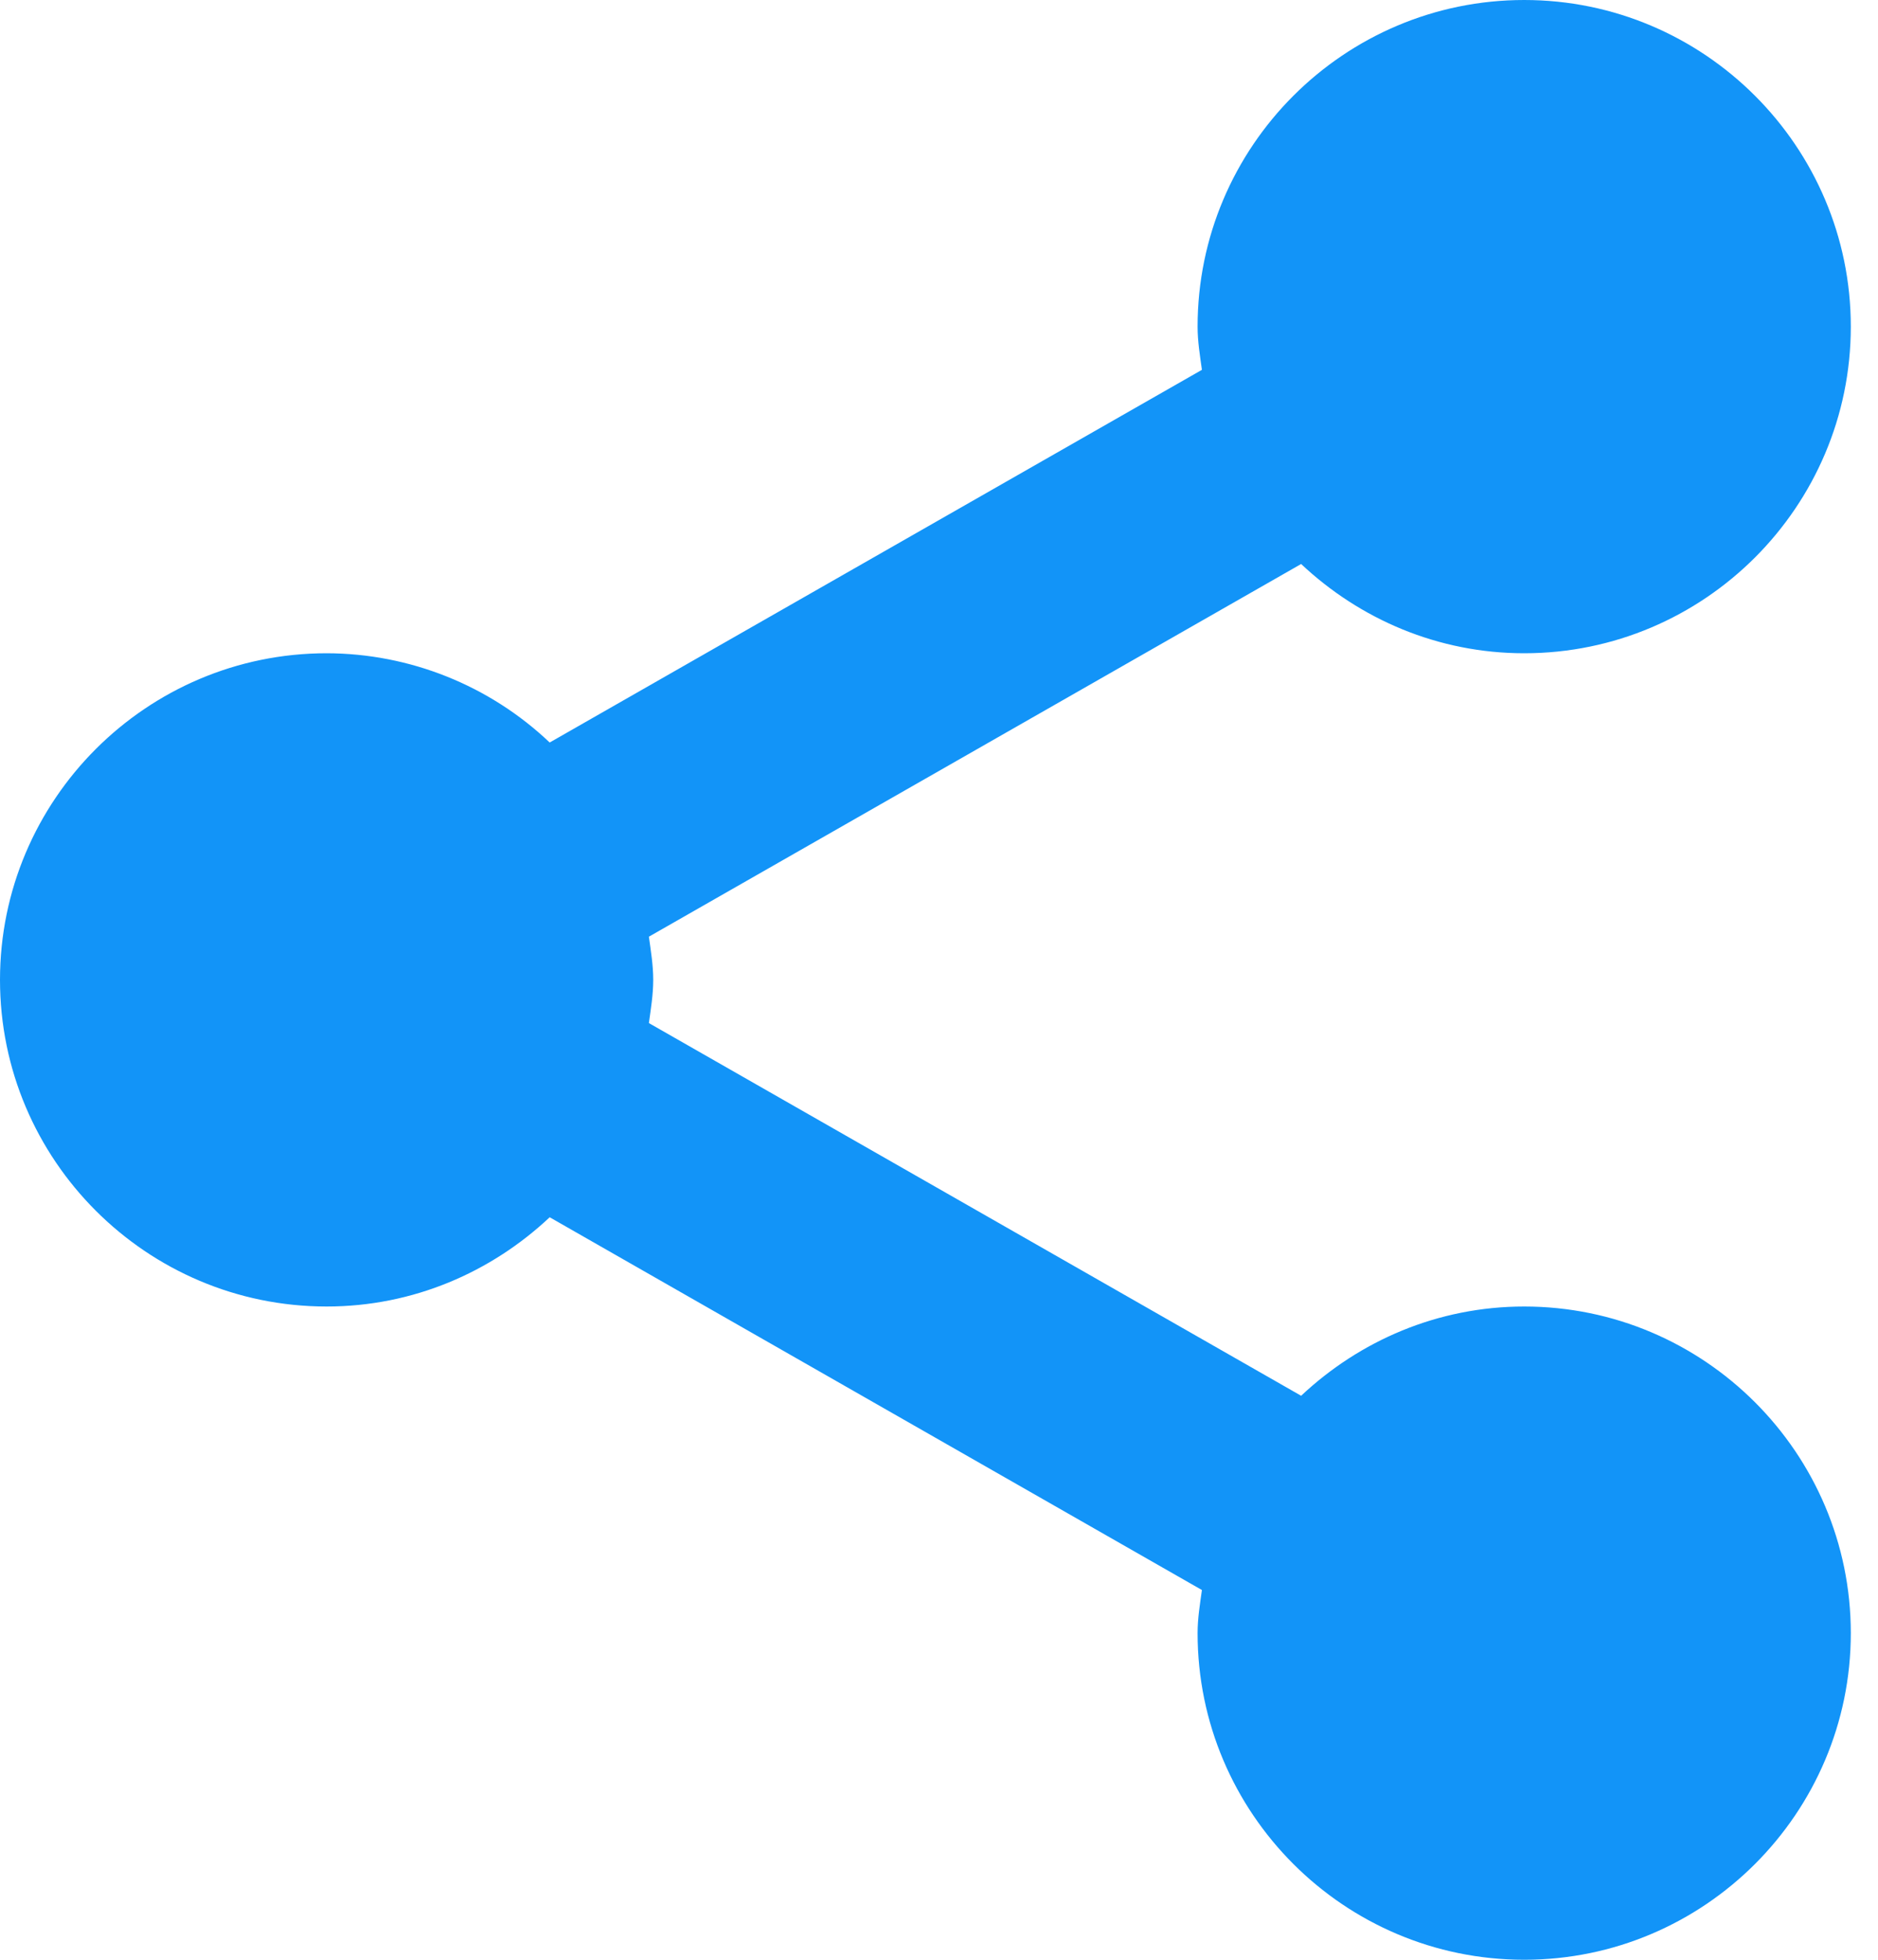 <svg width="23" height="24" viewBox="0 0 23 24" fill="none" xmlns="http://www.w3.org/2000/svg">
<path d="M0 12C0 14.205 1.795 16 4 16C5.059 16 6.016 15.58 6.732 14.907L14.72 19.472C14.696 19.645 14.667 19.819 14.667 20C14.667 22.205 16.461 24 18.667 24C20.872 24 22.667 22.205 22.667 20C22.667 17.795 20.872 16 18.667 16C17.608 16 16.651 16.42 15.935 17.093L7.947 12.529C7.971 12.355 8 12.181 8 12C8 11.819 7.971 11.645 7.947 11.471L15.935 6.907C16.651 7.58 17.608 8 18.667 8C20.872 8 22.667 6.205 22.667 4C22.667 1.795 20.872 0 18.667 0C16.461 0 14.667 1.795 14.667 4C14.667 4.181 14.696 4.355 14.72 4.529L6.732 9.093C5.995 8.393 5.017 8.002 4 8C1.795 8 0 9.795 0 12Z" fill="#1294F8"/>
</svg>
